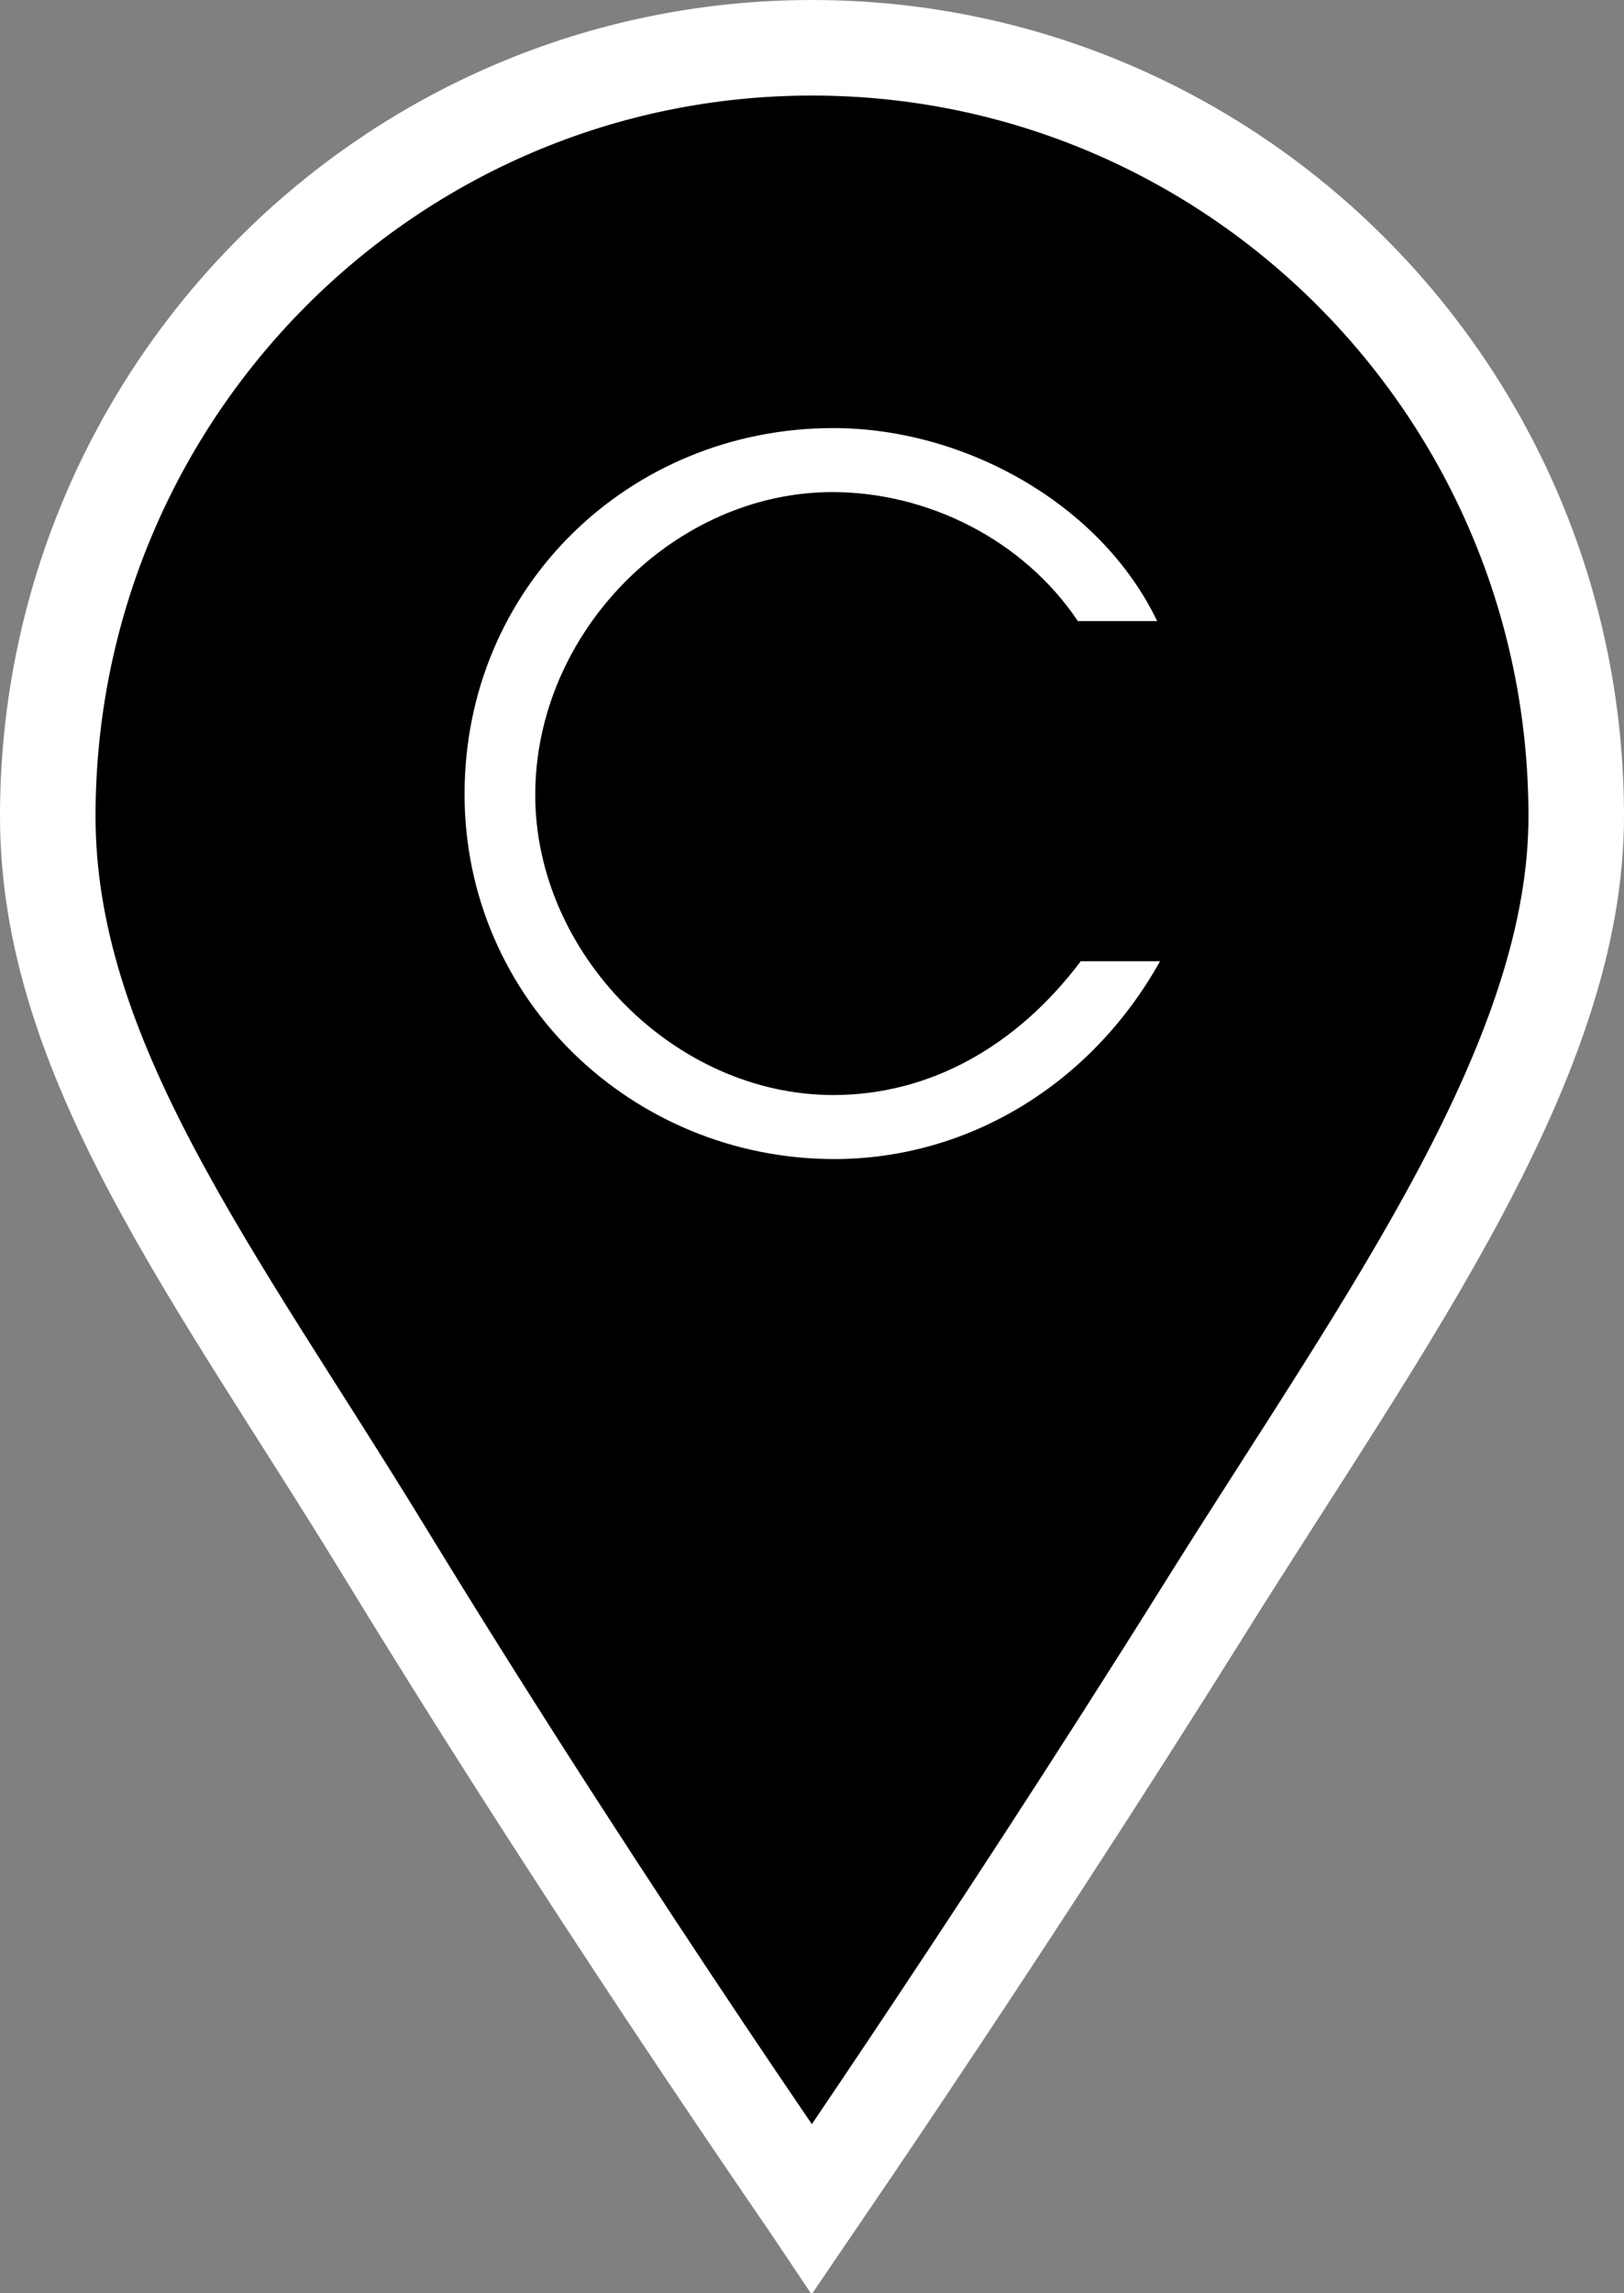 <svg width="17" height="24" viewBox="0 0 17 24" fill="none" xmlns="http://www.w3.org/2000/svg">
<rect x="0" y="0" width="17" height="24" fill="#808080" stroke="none"/>
<g clip-path="url(#clip0_40000415_85)">
<path d="M8.5 0.5C12.915 0.5 16.5 4.099 16.5 8.543C16.5 9.79 16.029 11.081 15.29 12.472C14.548 13.868 13.577 15.291 12.608 16.84C11.461 18.675 10.331 20.395 9.488 21.655C9.082 22.262 8.742 22.763 8.5 23.118C8.496 23.112 8.492 23.106 8.487 23.1C8.217 22.706 7.831 22.141 7.37 21.453C6.449 20.077 5.231 18.214 4.04 16.264C3.136 14.783 2.261 13.516 1.587 12.241C0.922 10.983 0.5 9.795 0.5 8.543C0.5 4.099 4.085 0.5 8.5 0.5Z" fill="black" stroke="white"/>
<path d="M11.313 10.06H12.143C11.423 11.35 10.133 12.13 8.733 12.13C6.623 12.13 4.863 10.46 4.863 8.31C4.863 6.14 6.593 4.48 8.723 4.48C10.093 4.48 11.523 5.27 12.113 6.5H11.283C10.713 5.65 9.713 5.15 8.713 5.15C7.063 5.15 5.603 6.61 5.603 8.32C5.603 9.98 7.063 11.46 8.723 11.46C9.733 11.46 10.643 10.95 11.313 10.06Z" fill="white"/>
</g>
<defs>
<clipPath id="clip0_40000415_85">
<rect width="17" height="24" fill="white"/>
</clipPath>
</defs>
</svg>
